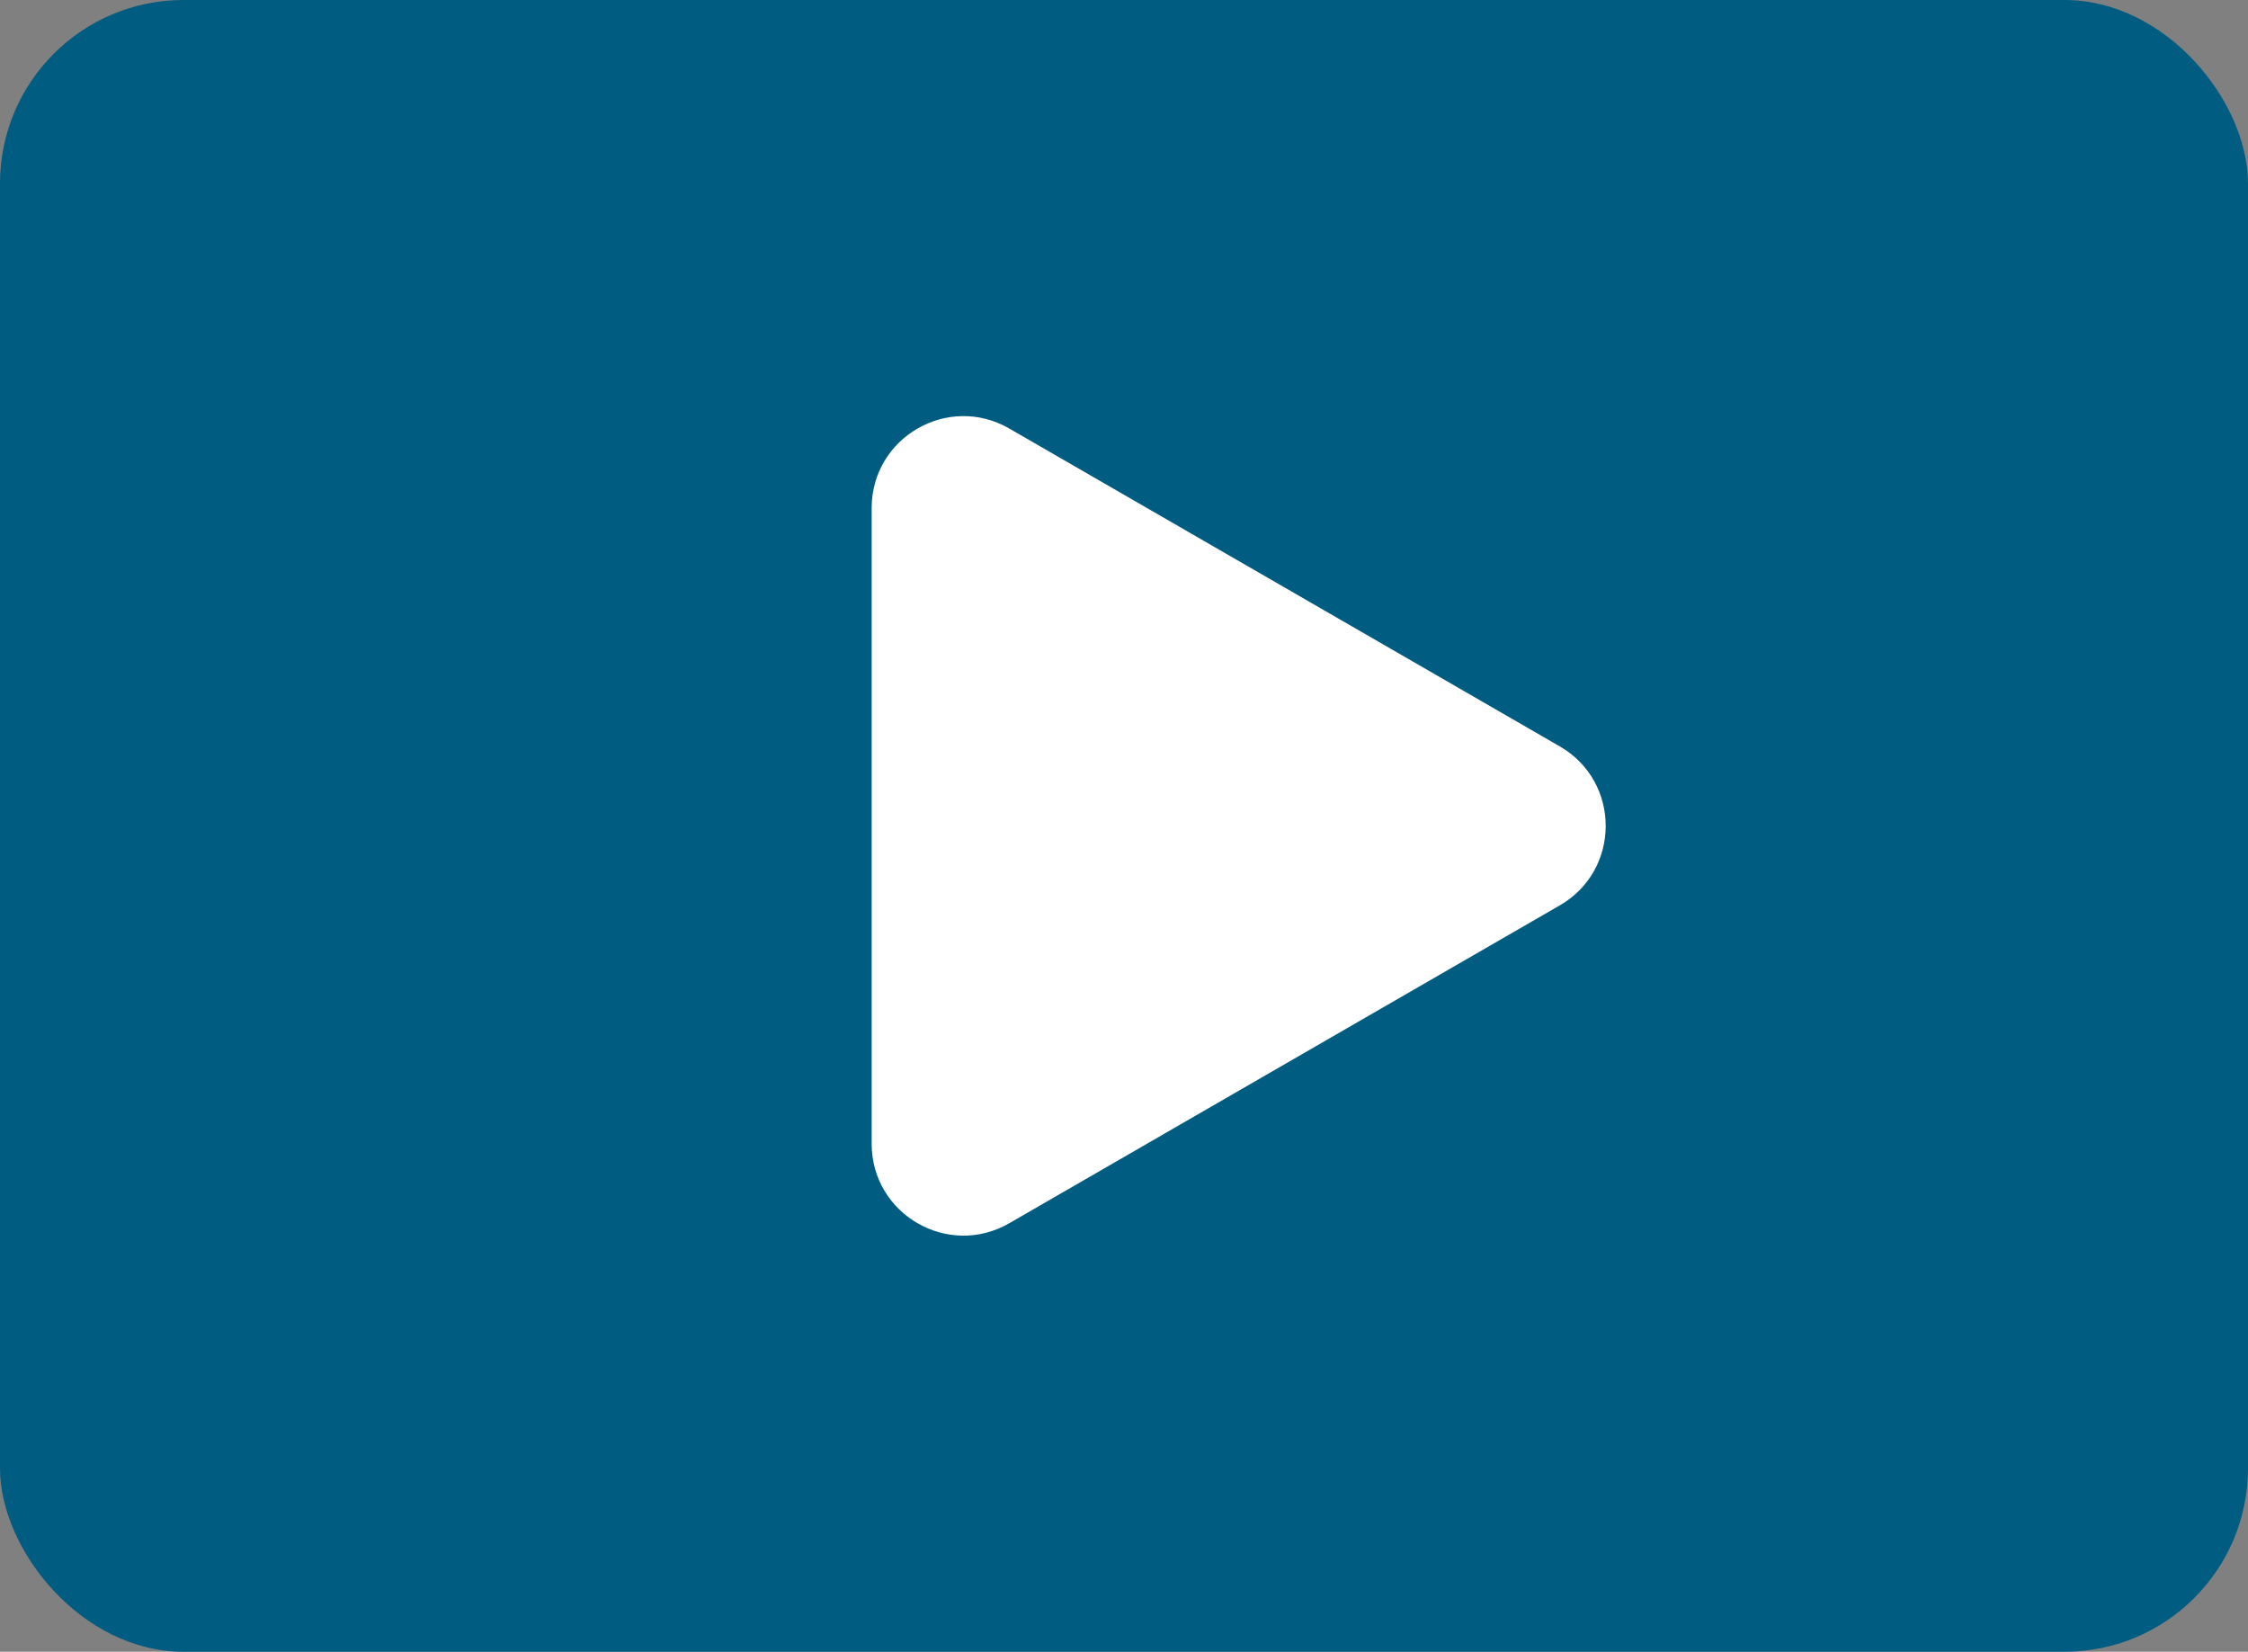 <?xml version="1.0" standalone="no"?>
<!DOCTYPE svg PUBLIC "-//W3C//DTD SVG 20010904//EN"
 "http://www.w3.org/TR/2001/REC-SVG-20010904/DTD/svg10.dtd">
<svg width="49" height="36" viewBox="0 0 49 36" fill="none" xmlns="http://www.w3.org/2000/svg">
<rect x="0" y="0" width="49" height="36" fill="#808080" stroke="none"/>
<rect width="49" height="36" rx="4" fill="#005C81"/>
<path d="M34 16.268C35.333 17.038 35.333 18.962 34 19.732L22 26.66C20.667 27.43 19 26.468 19 24.928V11.072C19 9.532 20.667 8.57 22 9.34L34 16.268Z" fill="white"/>
</svg>
